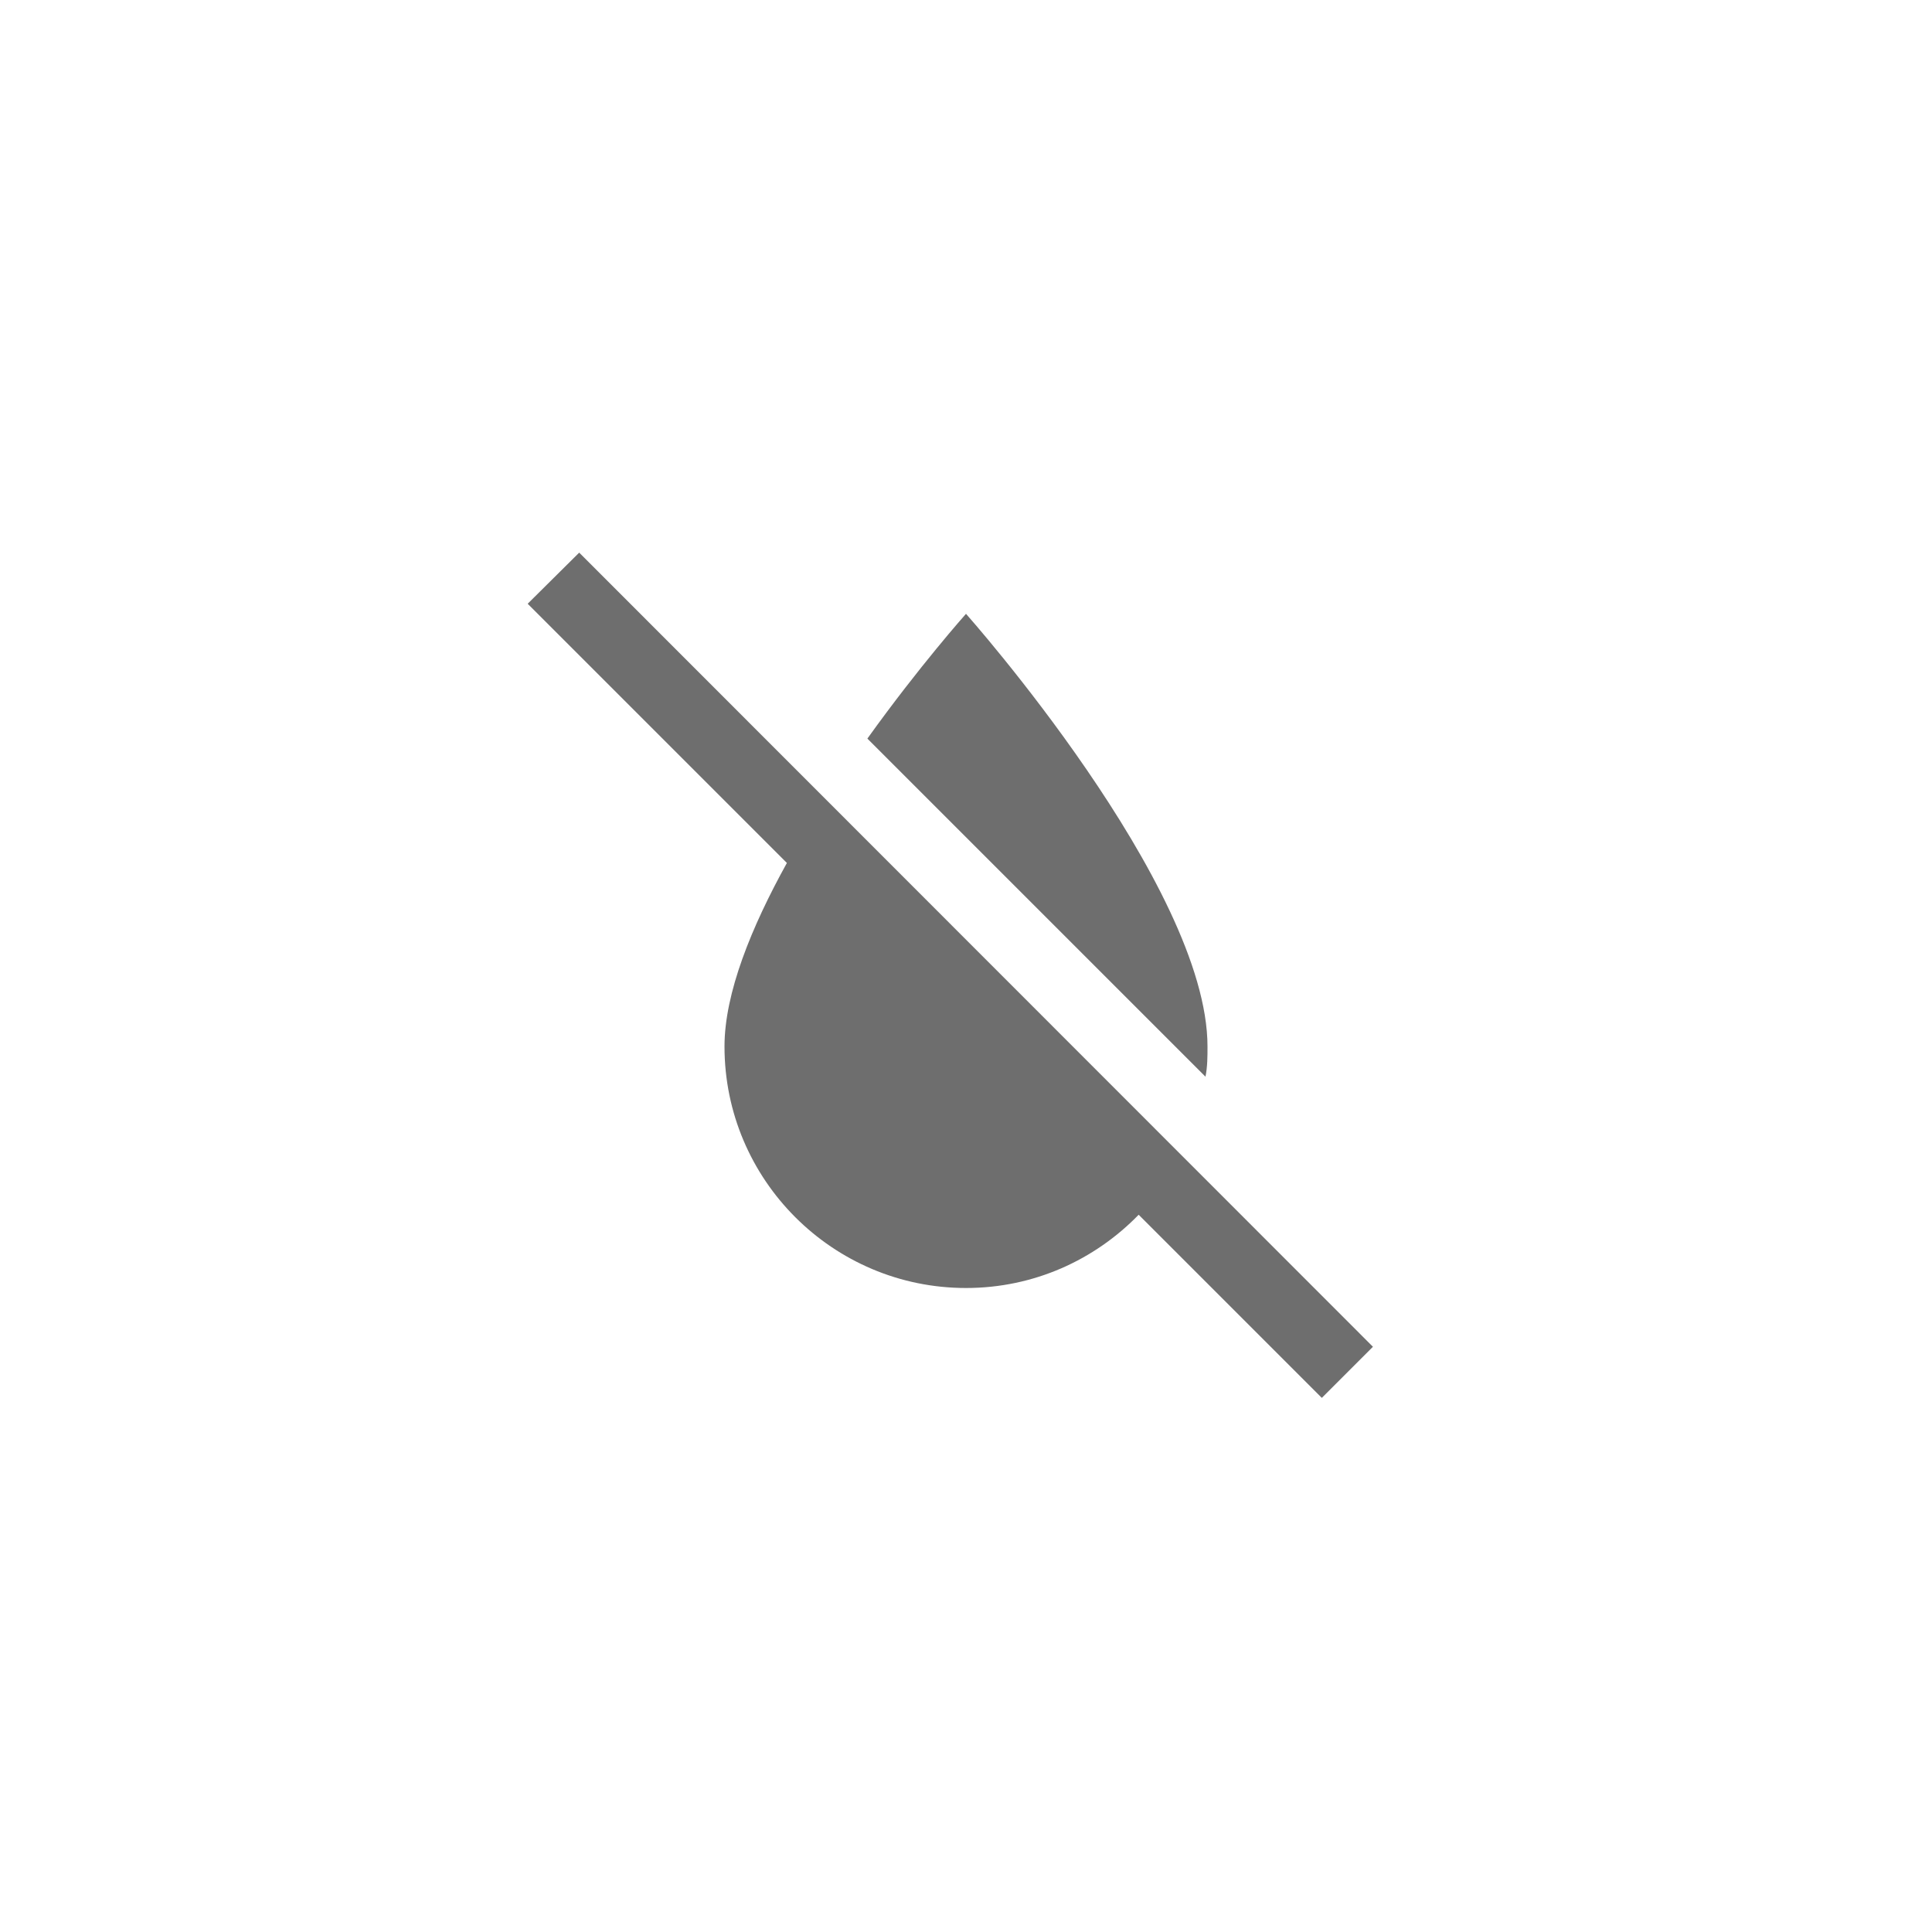 <svg xmlns="http://www.w3.org/2000/svg" viewBox="0 0 24 24" fill="#6e6e6e"><path transform="scale(0.5) translate(12 12)" d="M20.84 22.73L16.29 18.18C15.2 19.3 13.69 20 12 20C8.69 20 6 17.31 6 14C6 12.67 6.67 11.03 7.55 9.44L1.11 3L2.39 1.73L22.11 21.46L20.84 22.73M18 14C18 10 12 3.25 12 3.25S10.84 4.55 9.55 6.35L17.95 14.75C18 14.5 18 14.25 18 14Z"/></svg>